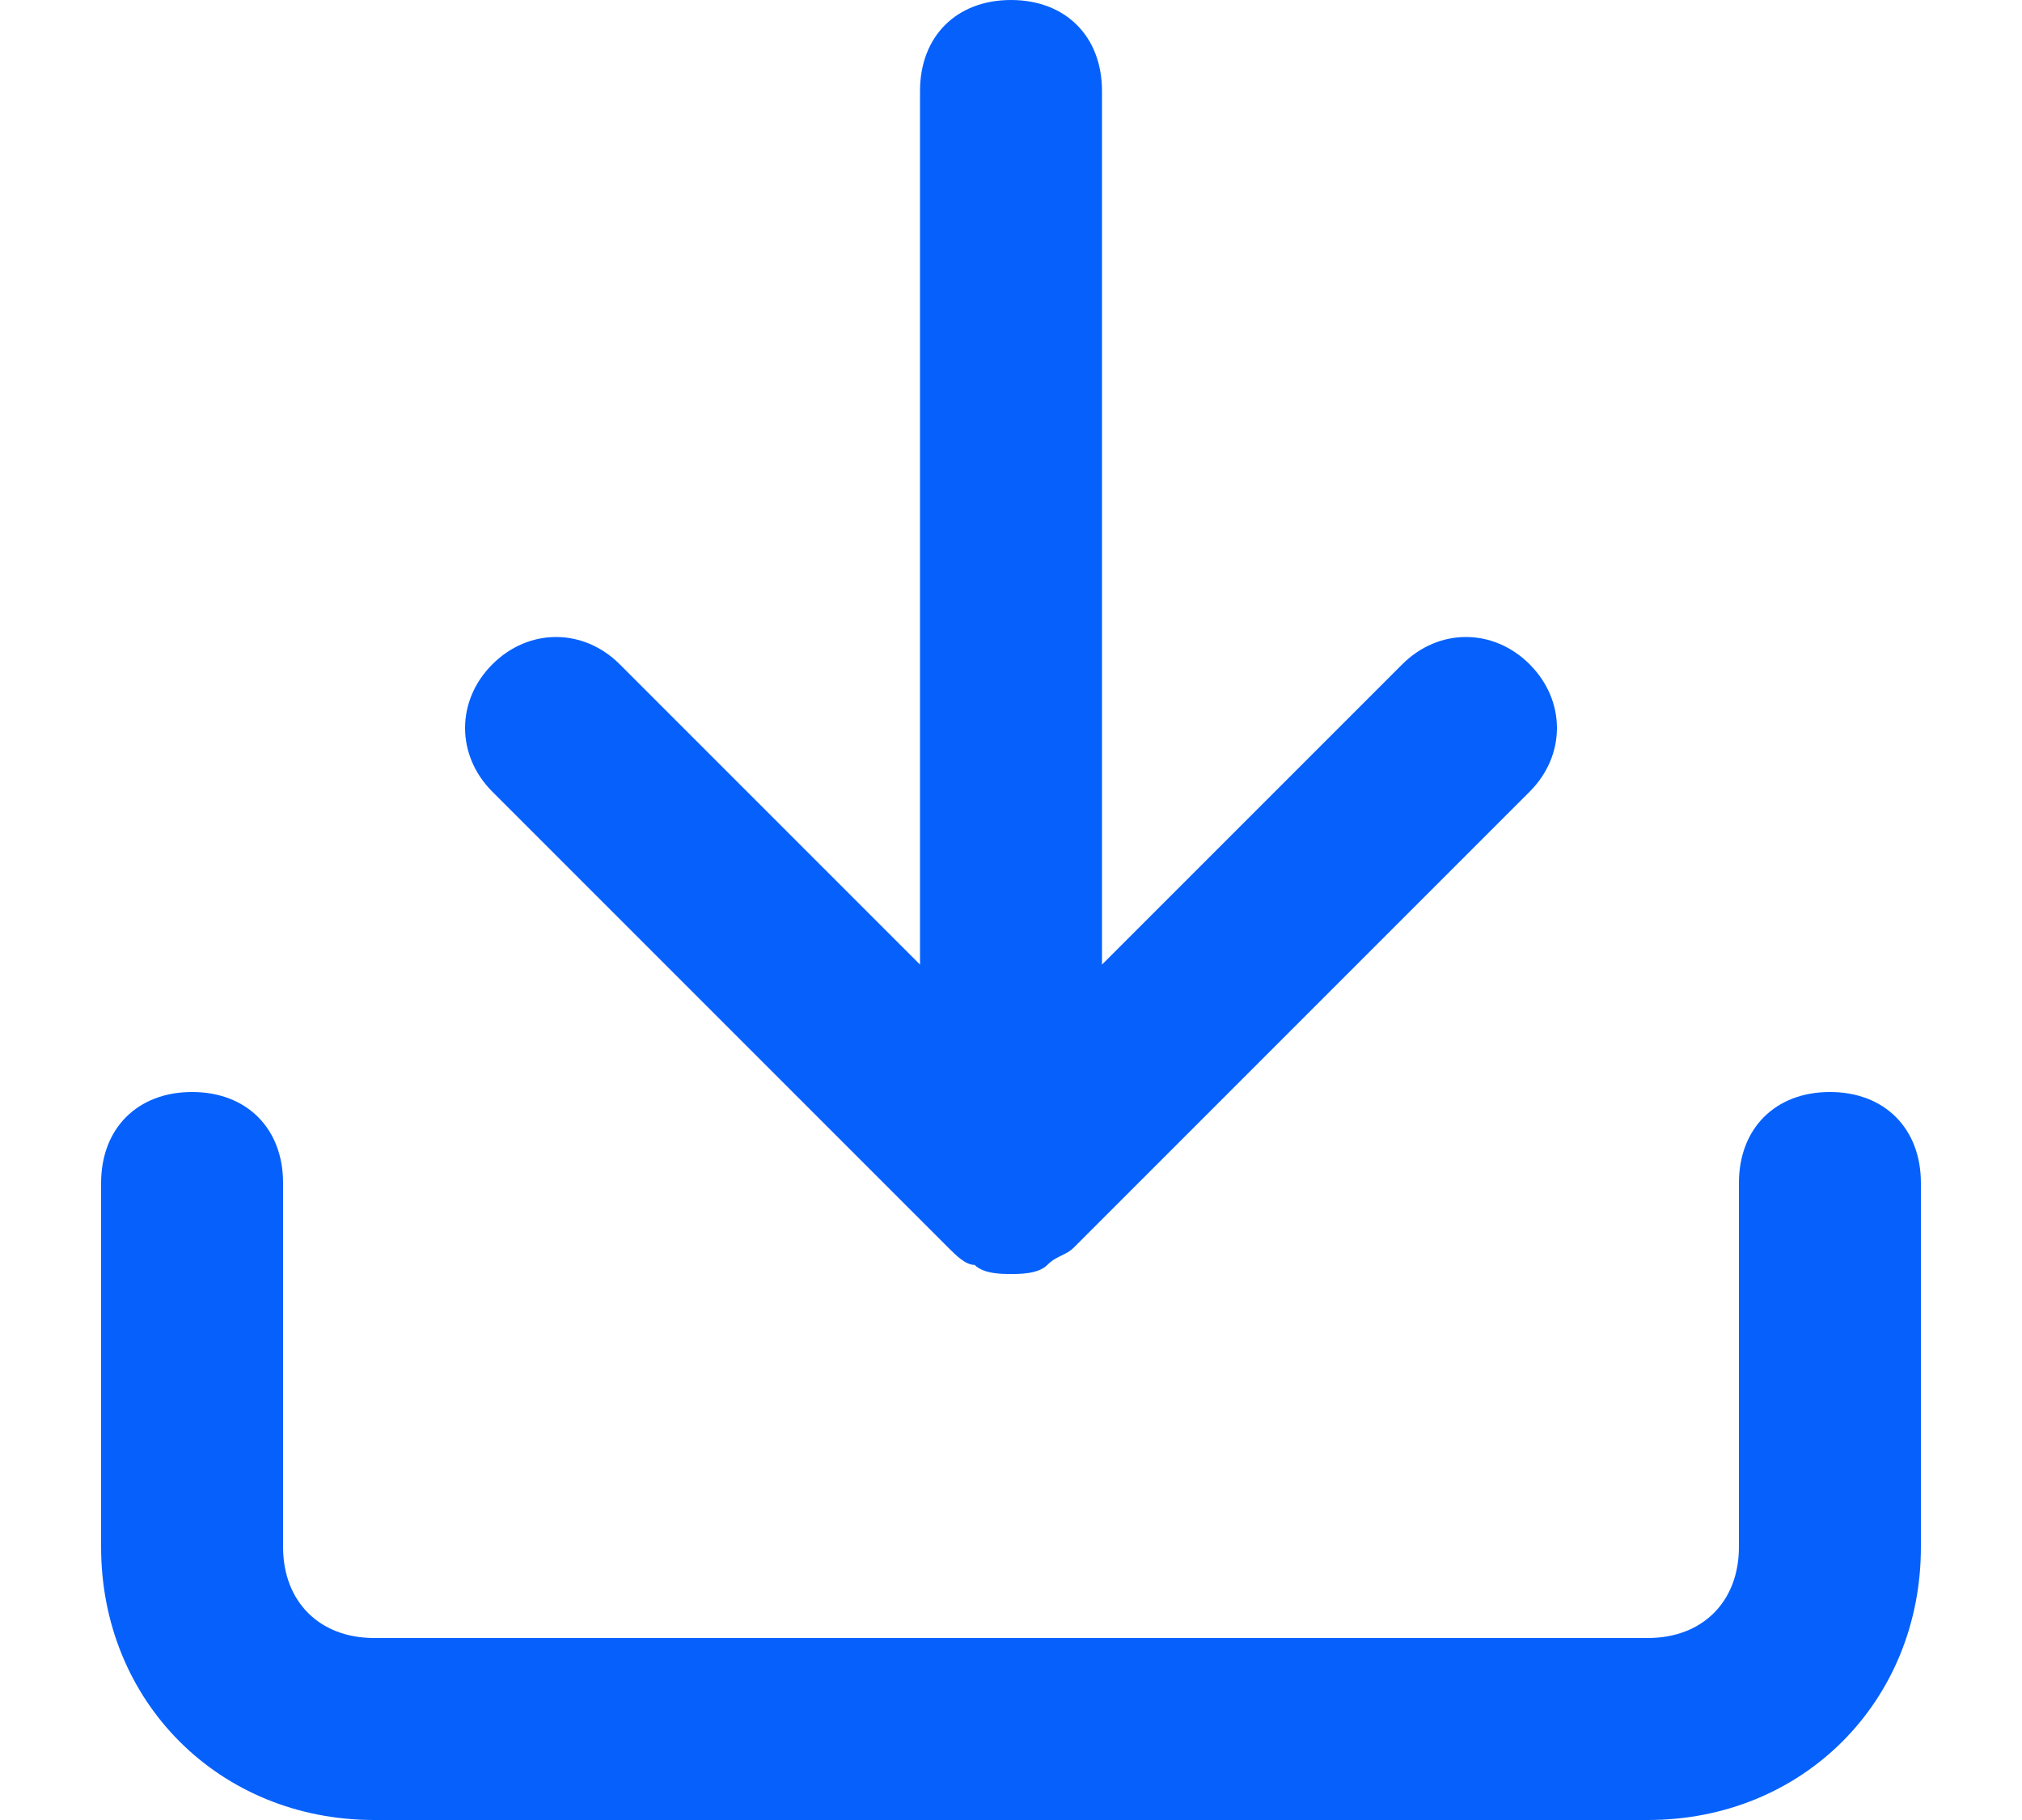 <svg width="10" height="9" viewBox="0 0 10 9" fill="none" xmlns="http://www.w3.org/2000/svg">
<g id="color">
<path id="Mask" fill-rule="evenodd" clip-rule="evenodd" d="M4.82 6.255C4.775 6.255 4.73 6.21 4.685 6.165L2.435 3.915C2.255 3.735 2.255 3.465 2.435 3.285C2.615 3.105 2.885 3.105 3.065 3.285L4.55 4.77V0.45C4.55 0.18 4.73 0 5 0C5.27 0 5.45 0.18 5.45 0.45V4.77L6.935 3.285C7.115 3.105 7.385 3.105 7.565 3.285C7.745 3.465 7.745 3.735 7.565 3.915L5.315 6.165C5.293 6.188 5.27 6.199 5.247 6.21C5.225 6.221 5.202 6.232 5.18 6.255C5.135 6.3 5.045 6.3 5 6.3C4.955 6.3 4.865 6.3 4.82 6.255ZM8.6 5.85C8.6 5.58 8.78 5.4 9.05 5.4C9.32 5.4 9.5 5.58 9.5 5.85V7.65C9.5 8.415 8.915 9 8.15 9H1.85C1.085 9 0.5 8.415 0.5 7.65V5.85C0.5 5.58 0.68 5.4 0.95 5.4C1.22 5.4 1.4 5.58 1.4 5.85V7.65C1.4 7.92 1.58 8.1 1.85 8.1H8.15C8.42 8.1 8.6 7.92 8.6 7.65V5.85Z" fill="#0661FC"/>
</g>
</svg>
